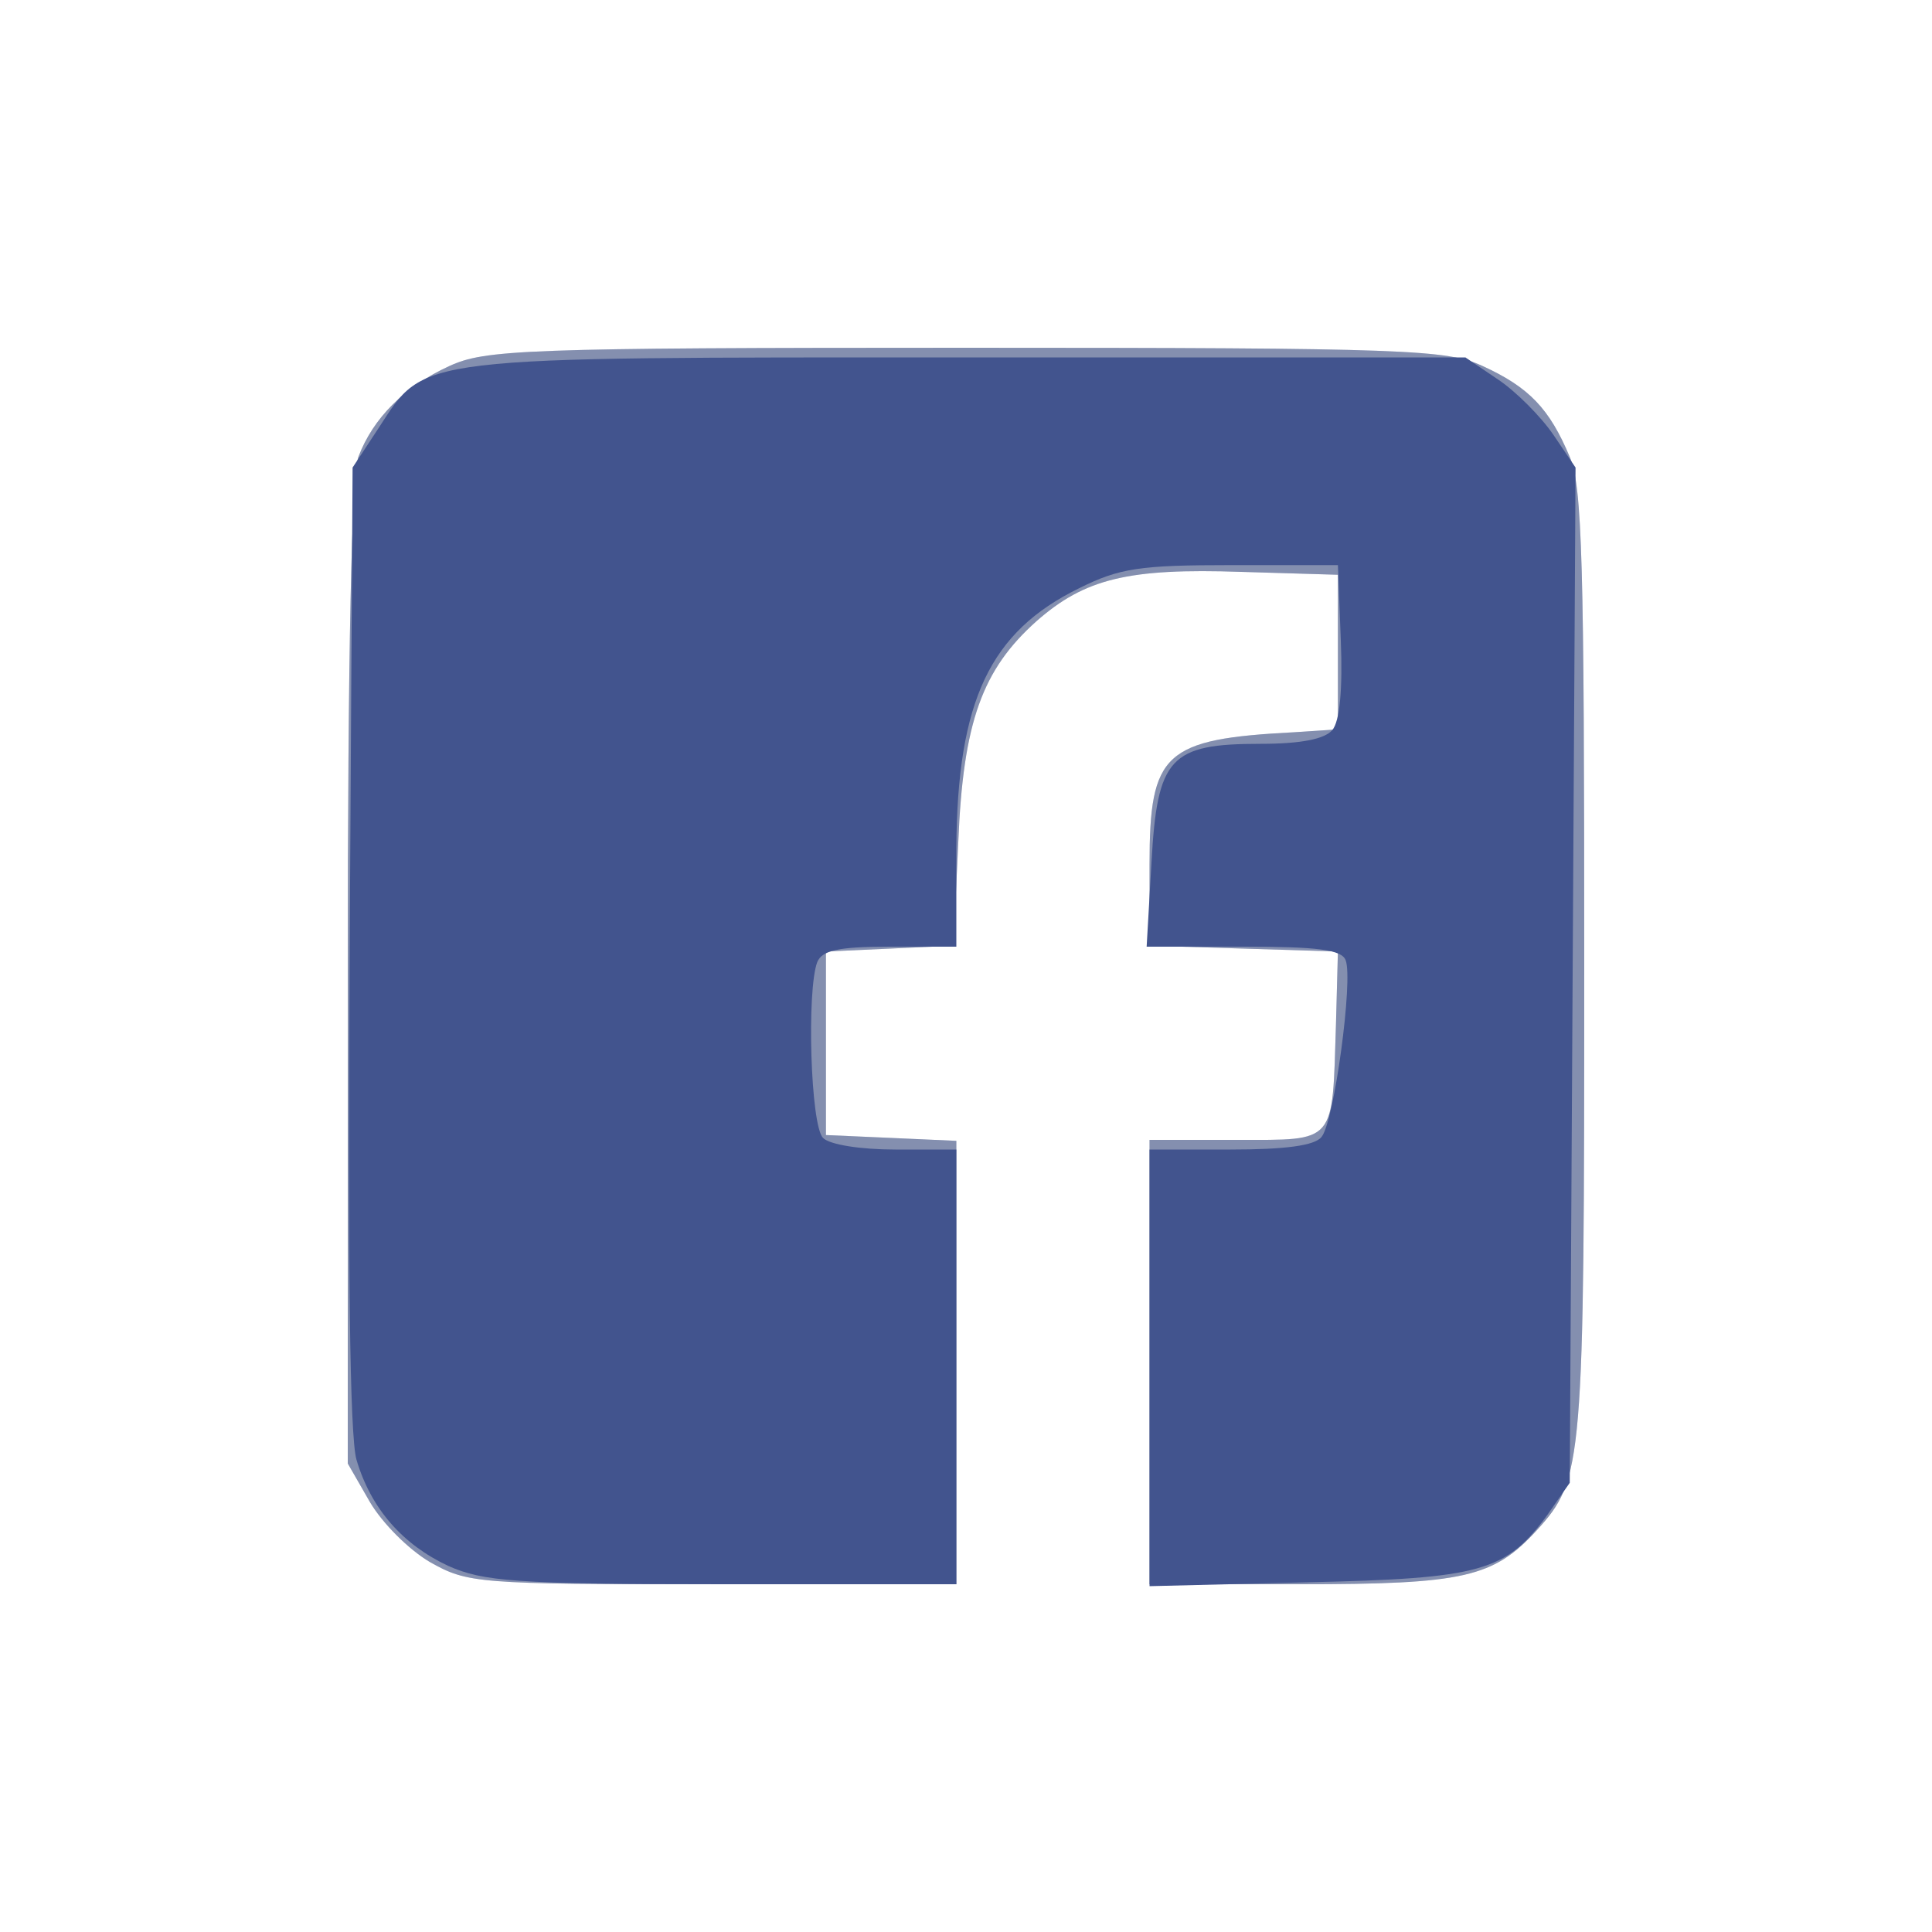 <svg version="1.0" xmlns="http://www.w3.org/2000/svg" width="300" height="300" viewBox="0 0 100 100">
<g transform="scale(0.05, 0.05)" fill="rgb(218, 221, 230)" stroke="none"><path d="M445 1617 c-22 -13 -49 -40 -62 -62 l-23 -40 0 -507 c0 -335 4 -516 11 -535 15 -40 48 -73 94 -94 37 -17 75 -19 535 -19 459 0 498 2 535 19 48 22 69 44 90 94 13 31 15 108 15 525 0 520 -1 533 -49 586 -45 49 -75 56 -246 56 l-155 0 0 -230 0 -230 90 0 c104 0 99 5 103 -120 l2 -75 -97 -3 -98 -3 0 -84 c0 -116 15 -130 150 -137 l45 -3 0 -80 0 -80 -100 -3 c-117 -4 -162 7 -212 51 -56 50 -76 104 -81 229 l-5 107 -66 3 -66 3 0 95 0 95 68 3 67 3 0 229 0 230 -252 0 c-244 0 -254 -1 -293 -23z"></path></g><g transform="scale(0.05, 0.05)" fill="rgb(132, 143, 175)" stroke="none"><path d="M445 1617 c-22 -13 -49 -40 -62 -62 l-23 -40 0 -507 c0 -335 4 -516 11 -535 15 -40 48 -73 94 -94 37 -17 75 -19 535 -19 459 0 498 2 535 19 48 22 69 44 90 94 13 31 15 108 15 525 0 520 -1 533 -49 586 -45 49 -75 56 -246 56 l-155 0 0 -230 0 -230 90 0 c104 0 99 5 103 -120 l2 -75 -97 -3 -98 -3 0 -84 c0 -116 15 -130 150 -137 l45 -3 0 -80 0 -80 -100 -3 c-117 -4 -162 7 -212 51 -56 50 -76 104 -81 229 l-5 107 -66 3 -66 3 0 95 0 95 68 3 67 3 0 229 0 230 -252 0 c-244 0 -254 -1 -293 -23z"></path></g><g transform="scale(0.05, 0.05)" fill="rgb(66, 84, 142)" stroke="none"><path d="M464 1621 c-47 -22 -80 -59 -95 -110 -7 -24 -9 -203 -7 -532 l3 -495 27 -41 c49 -75 32 -73 611 -73 l514 0 34 23 c18 12 44 38 57 57 l23 34 -3 525 -3 526 -23 33 c-43 59 -69 66 -249 70 l-163 4 0 -226 0 -226 84 0 c56 0 87 -4 94 -13 13 -15 33 -163 25 -183 -4 -11 -30 -14 -105 -14 l-101 0 5 -87 c6 -109 19 -123 113 -123 42 0 66 -5 74 -14 8 -9 11 -43 9 -93 l-3 -78 -110 0 c-95 0 -116 3 -158 24 -92 45 -126 116 -127 269 l0 102 -69 0 c-54 0 -70 4 -75 16 -11 29 -7 169 6 182 7 7 39 12 75 12 l63 0 0 225 0 225 -242 0 c-215 0 -248 -3 -284 -19z"></path></g><g transform="scale(0.05, 0.05)" fill="rgb(253, 254, 251)" stroke="none"></g><g transform="scale(0.05, 0.05)" fill="rgb(70, 89, 147)" stroke="none"></g><g transform="scale(0.05, 0.05)" fill="rgb(255, 255, 255)" stroke="none"></g></svg>